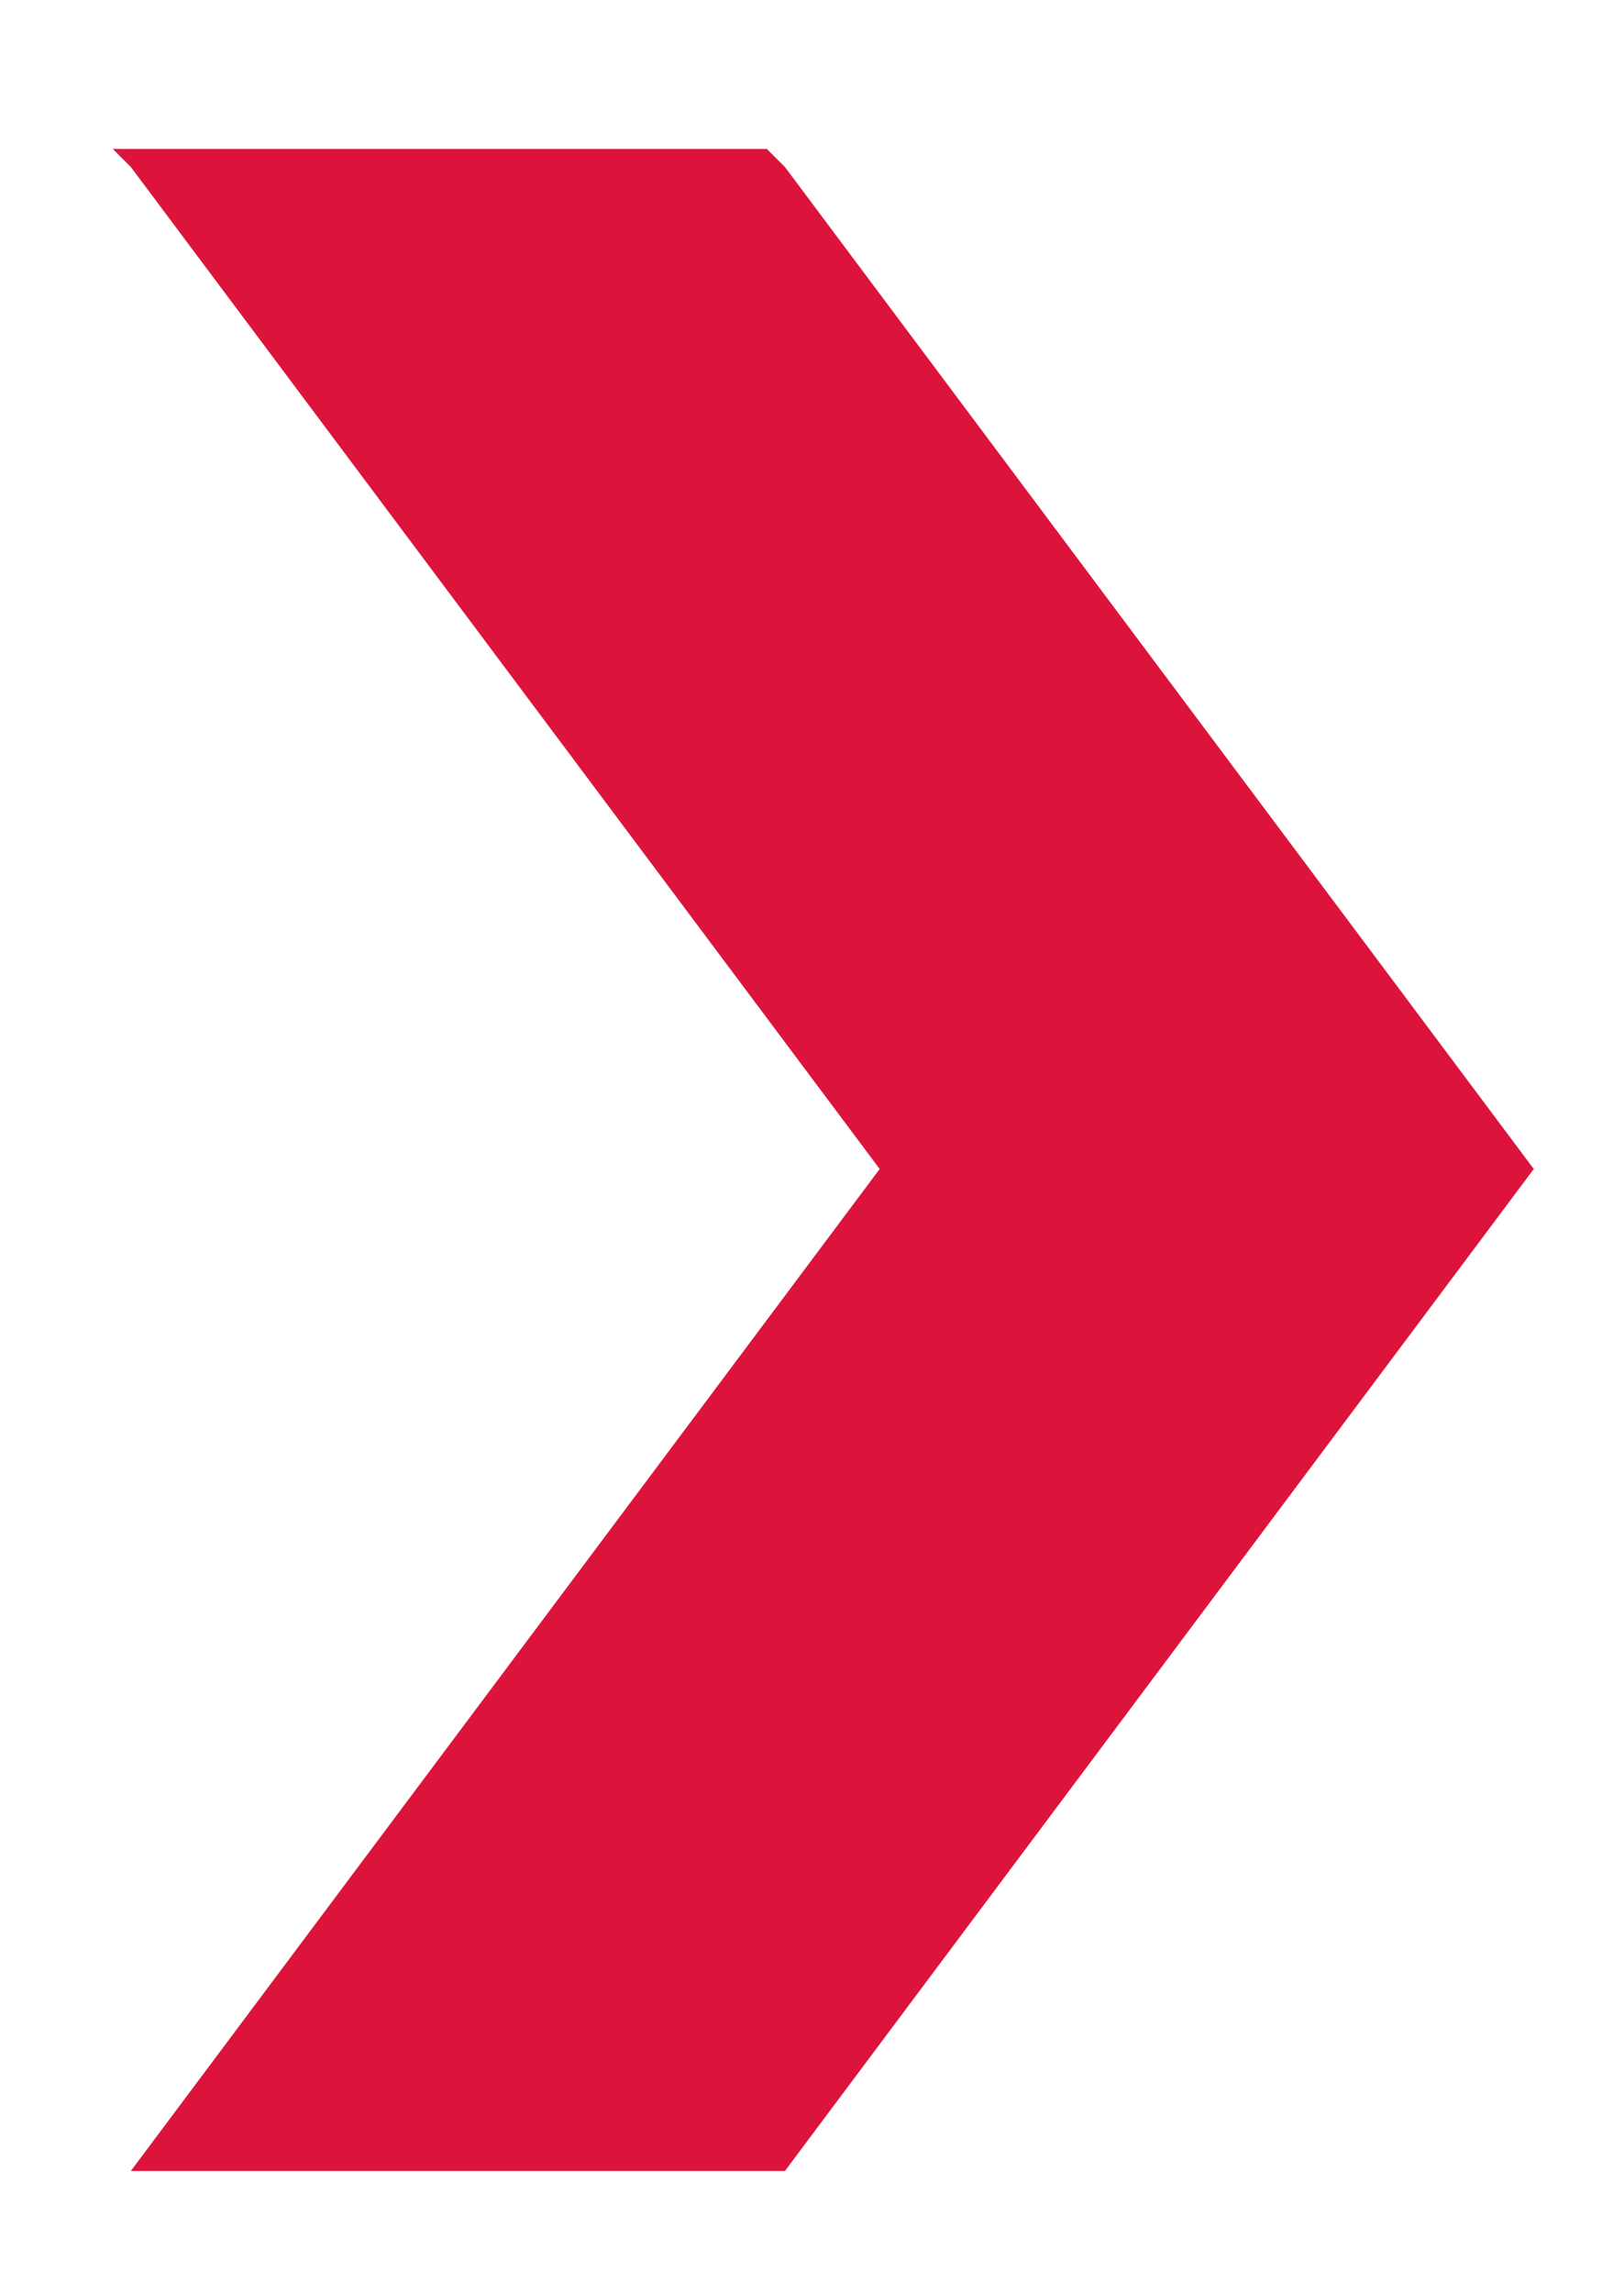 <?xml version="1.0" encoding="utf-8"?>
<!-- Generator: Adobe Illustrator 18.0.0, SVG Export Plug-In . SVG Version: 6.00 Build 0)  -->
<!DOCTYPE svg PUBLIC "-//W3C//DTD SVG 1.1//EN" "http://www.w3.org/Graphics/SVG/1.1/DTD/svg11.dtd">
<svg version="1.1" id="Layer_1" xmlns="http://www.w3.org/2000/svg" xmlns:xlink="http://www.w3.org/1999/xlink" x="0px" y="0px"
	 viewBox="0 0 36 50.8" enable-background="new 0 0 36 50.8" xml:space="preserve">
<polygon fill-rule="evenodd" clip-rule="evenodd" fill="#DC143C" points="34,25.9 17.4,48.1 2.9,48.1 19.5,25.9 2.9,3.7 2.5,3.3 
	17,3.3 17.4,3.7 "/>
</svg>
